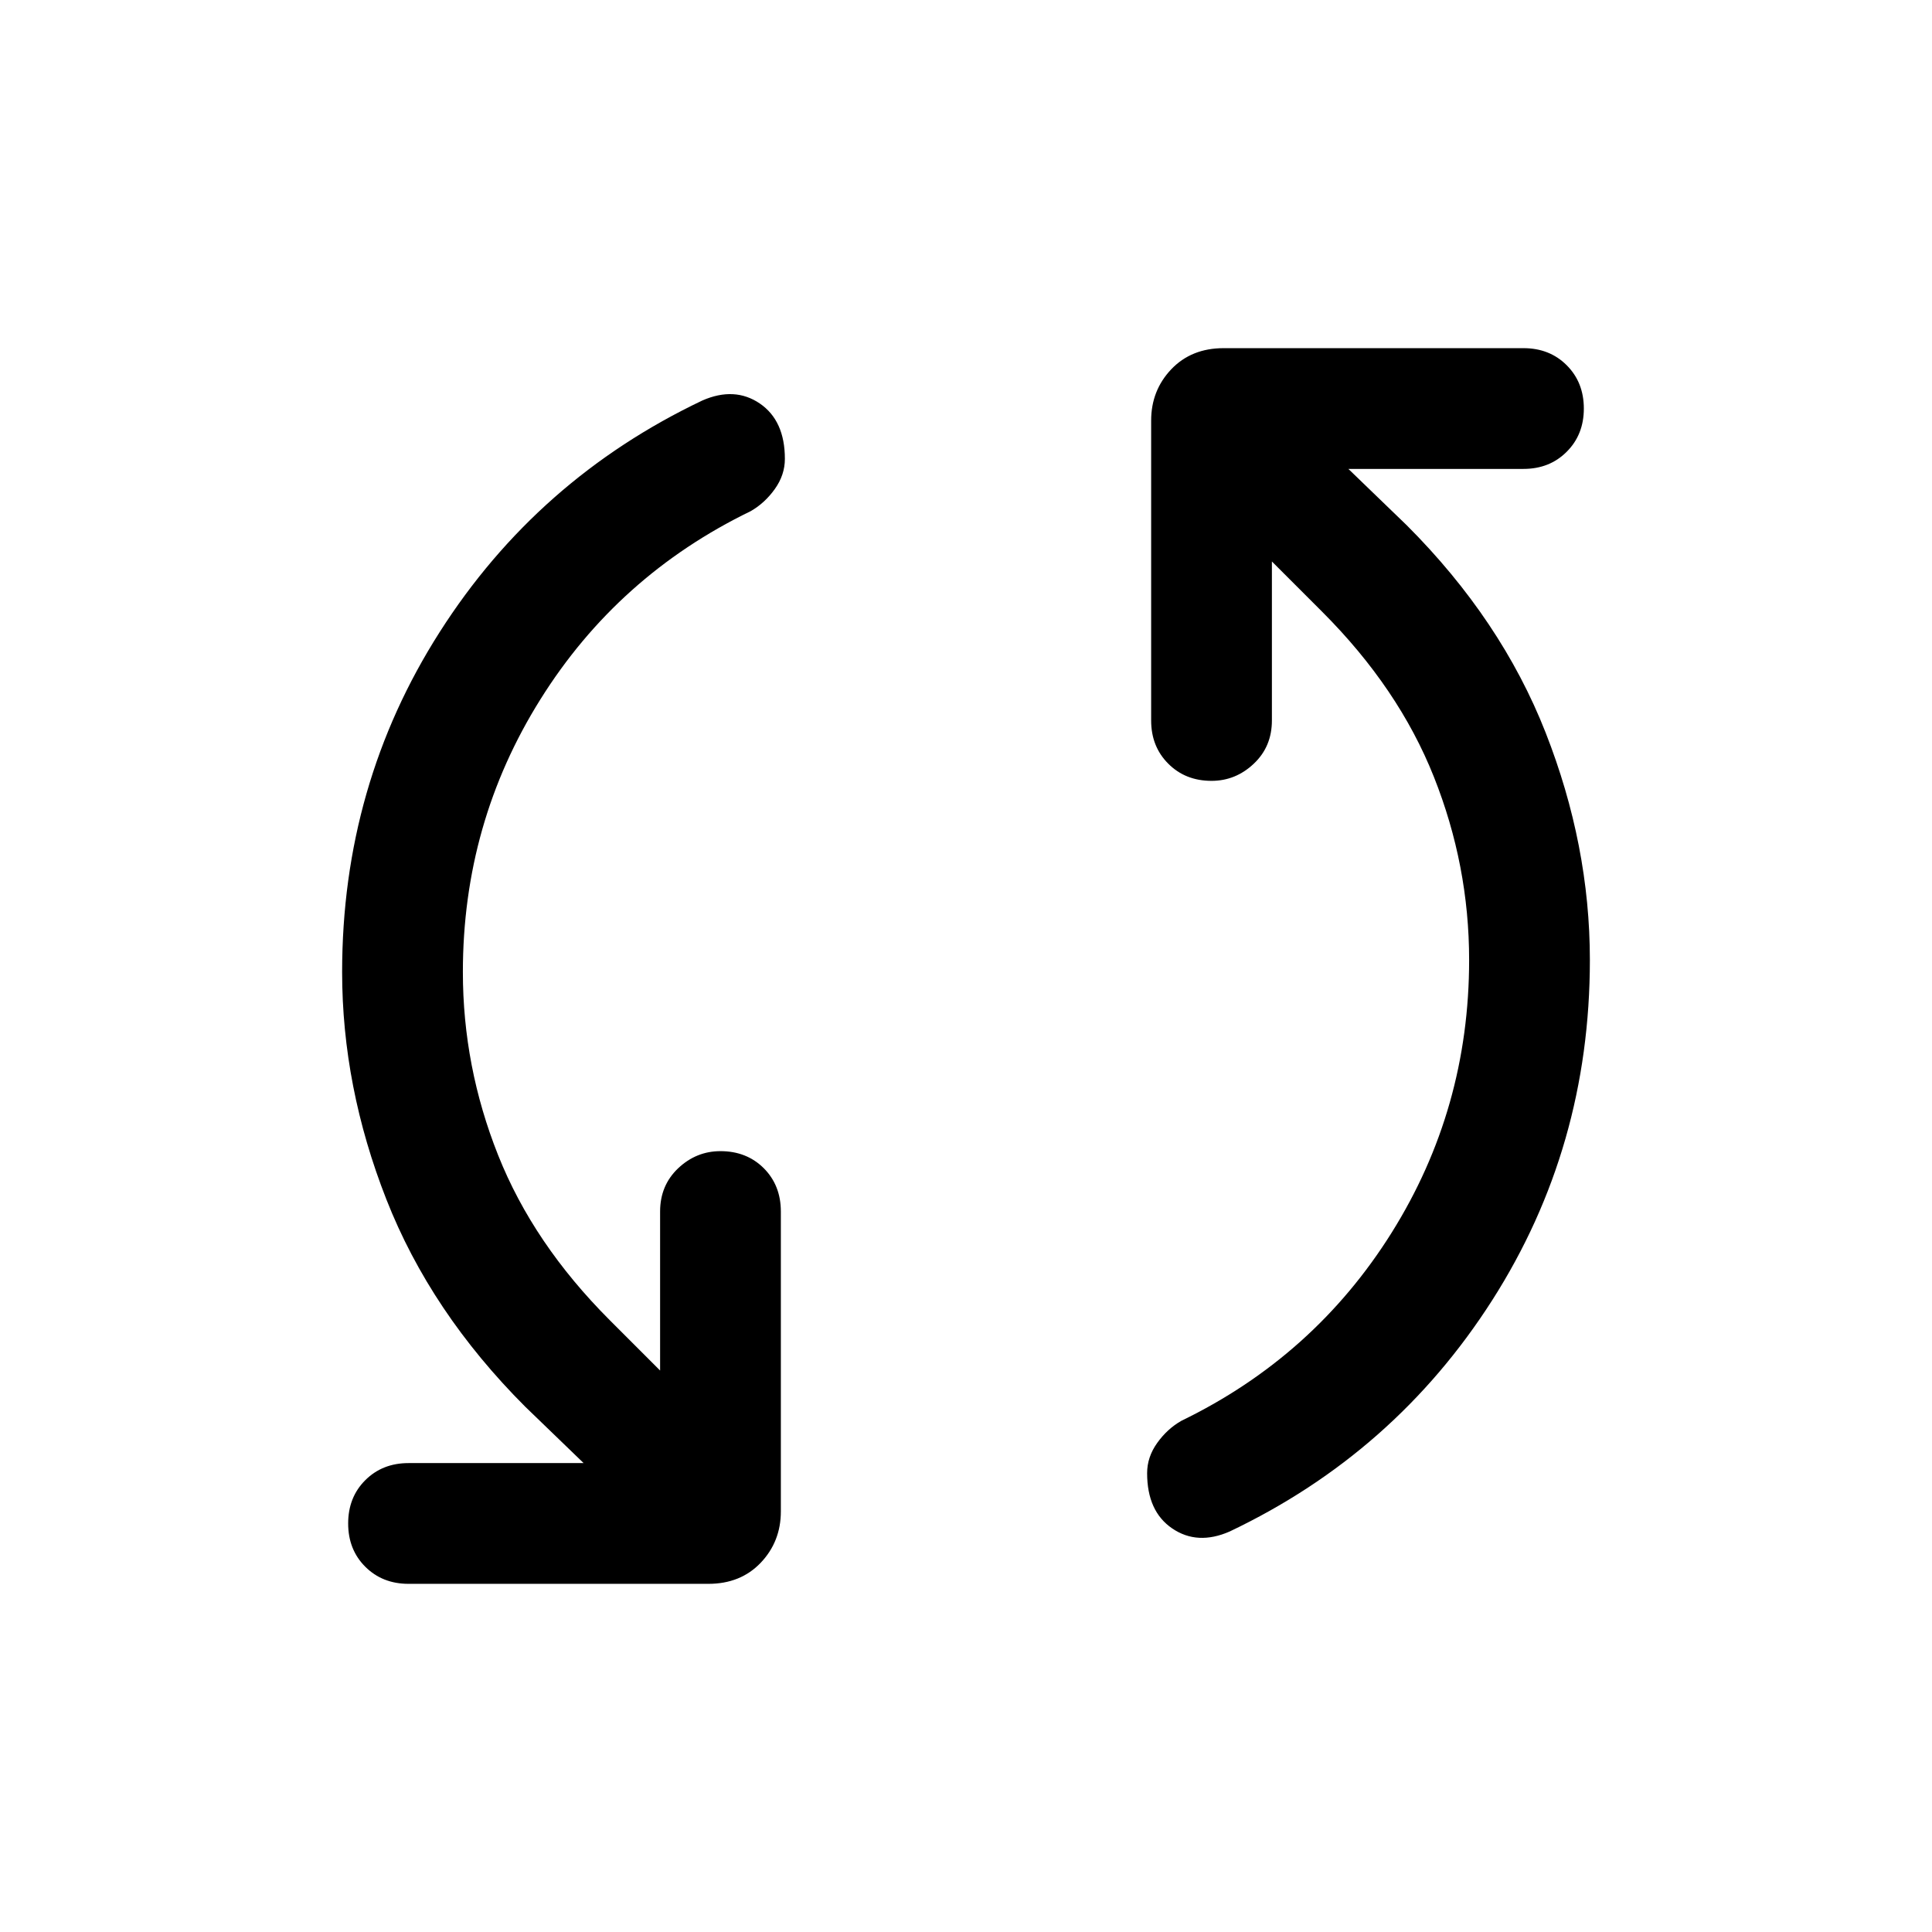 <svg xmlns="http://www.w3.org/2000/svg" height="24" width="24"><path d="M15.275 19.025Q14.875 19.2 14.562 18.987Q14.25 18.775 14.25 18.3Q14.25 18.1 14.375 17.925Q14.5 17.75 14.675 17.65Q16.325 16.85 17.288 15.312Q18.25 13.775 18.25 11.925Q18.25 10.75 17.812 9.65Q17.375 8.55 16.425 7.6L15.8 6.975V8.95Q15.8 9.275 15.575 9.487Q15.35 9.7 15.05 9.7Q14.725 9.7 14.513 9.487Q14.3 9.275 14.3 8.95V5.225Q14.3 4.85 14.55 4.587Q14.8 4.325 15.2 4.325H18.925Q19.25 4.325 19.462 4.537Q19.675 4.75 19.675 5.075Q19.675 5.4 19.462 5.612Q19.25 5.825 18.925 5.825H16.75L17.475 6.525Q18.65 7.7 19.2 9.1Q19.75 10.5 19.75 11.925Q19.75 14.25 18.538 16.15Q17.325 18.05 15.275 19.025ZM5.075 19.675Q4.75 19.675 4.537 19.462Q4.325 19.25 4.325 18.925Q4.325 18.6 4.537 18.388Q4.75 18.175 5.075 18.175H7.25L6.525 17.475Q5.35 16.3 4.8 14.9Q4.25 13.5 4.25 12.075Q4.25 9.75 5.463 7.85Q6.675 5.95 8.725 4.975Q9.125 4.8 9.438 5.012Q9.75 5.225 9.75 5.7Q9.75 5.9 9.625 6.075Q9.5 6.25 9.325 6.35Q7.675 7.15 6.713 8.688Q5.75 10.225 5.75 12.075Q5.75 13.25 6.188 14.35Q6.625 15.45 7.575 16.4L8.2 17.025V15.05Q8.2 14.725 8.425 14.512Q8.65 14.3 8.95 14.3Q9.275 14.3 9.488 14.512Q9.7 14.725 9.7 15.05V18.775Q9.7 19.15 9.45 19.413Q9.2 19.675 8.8 19.675Z"/></svg>